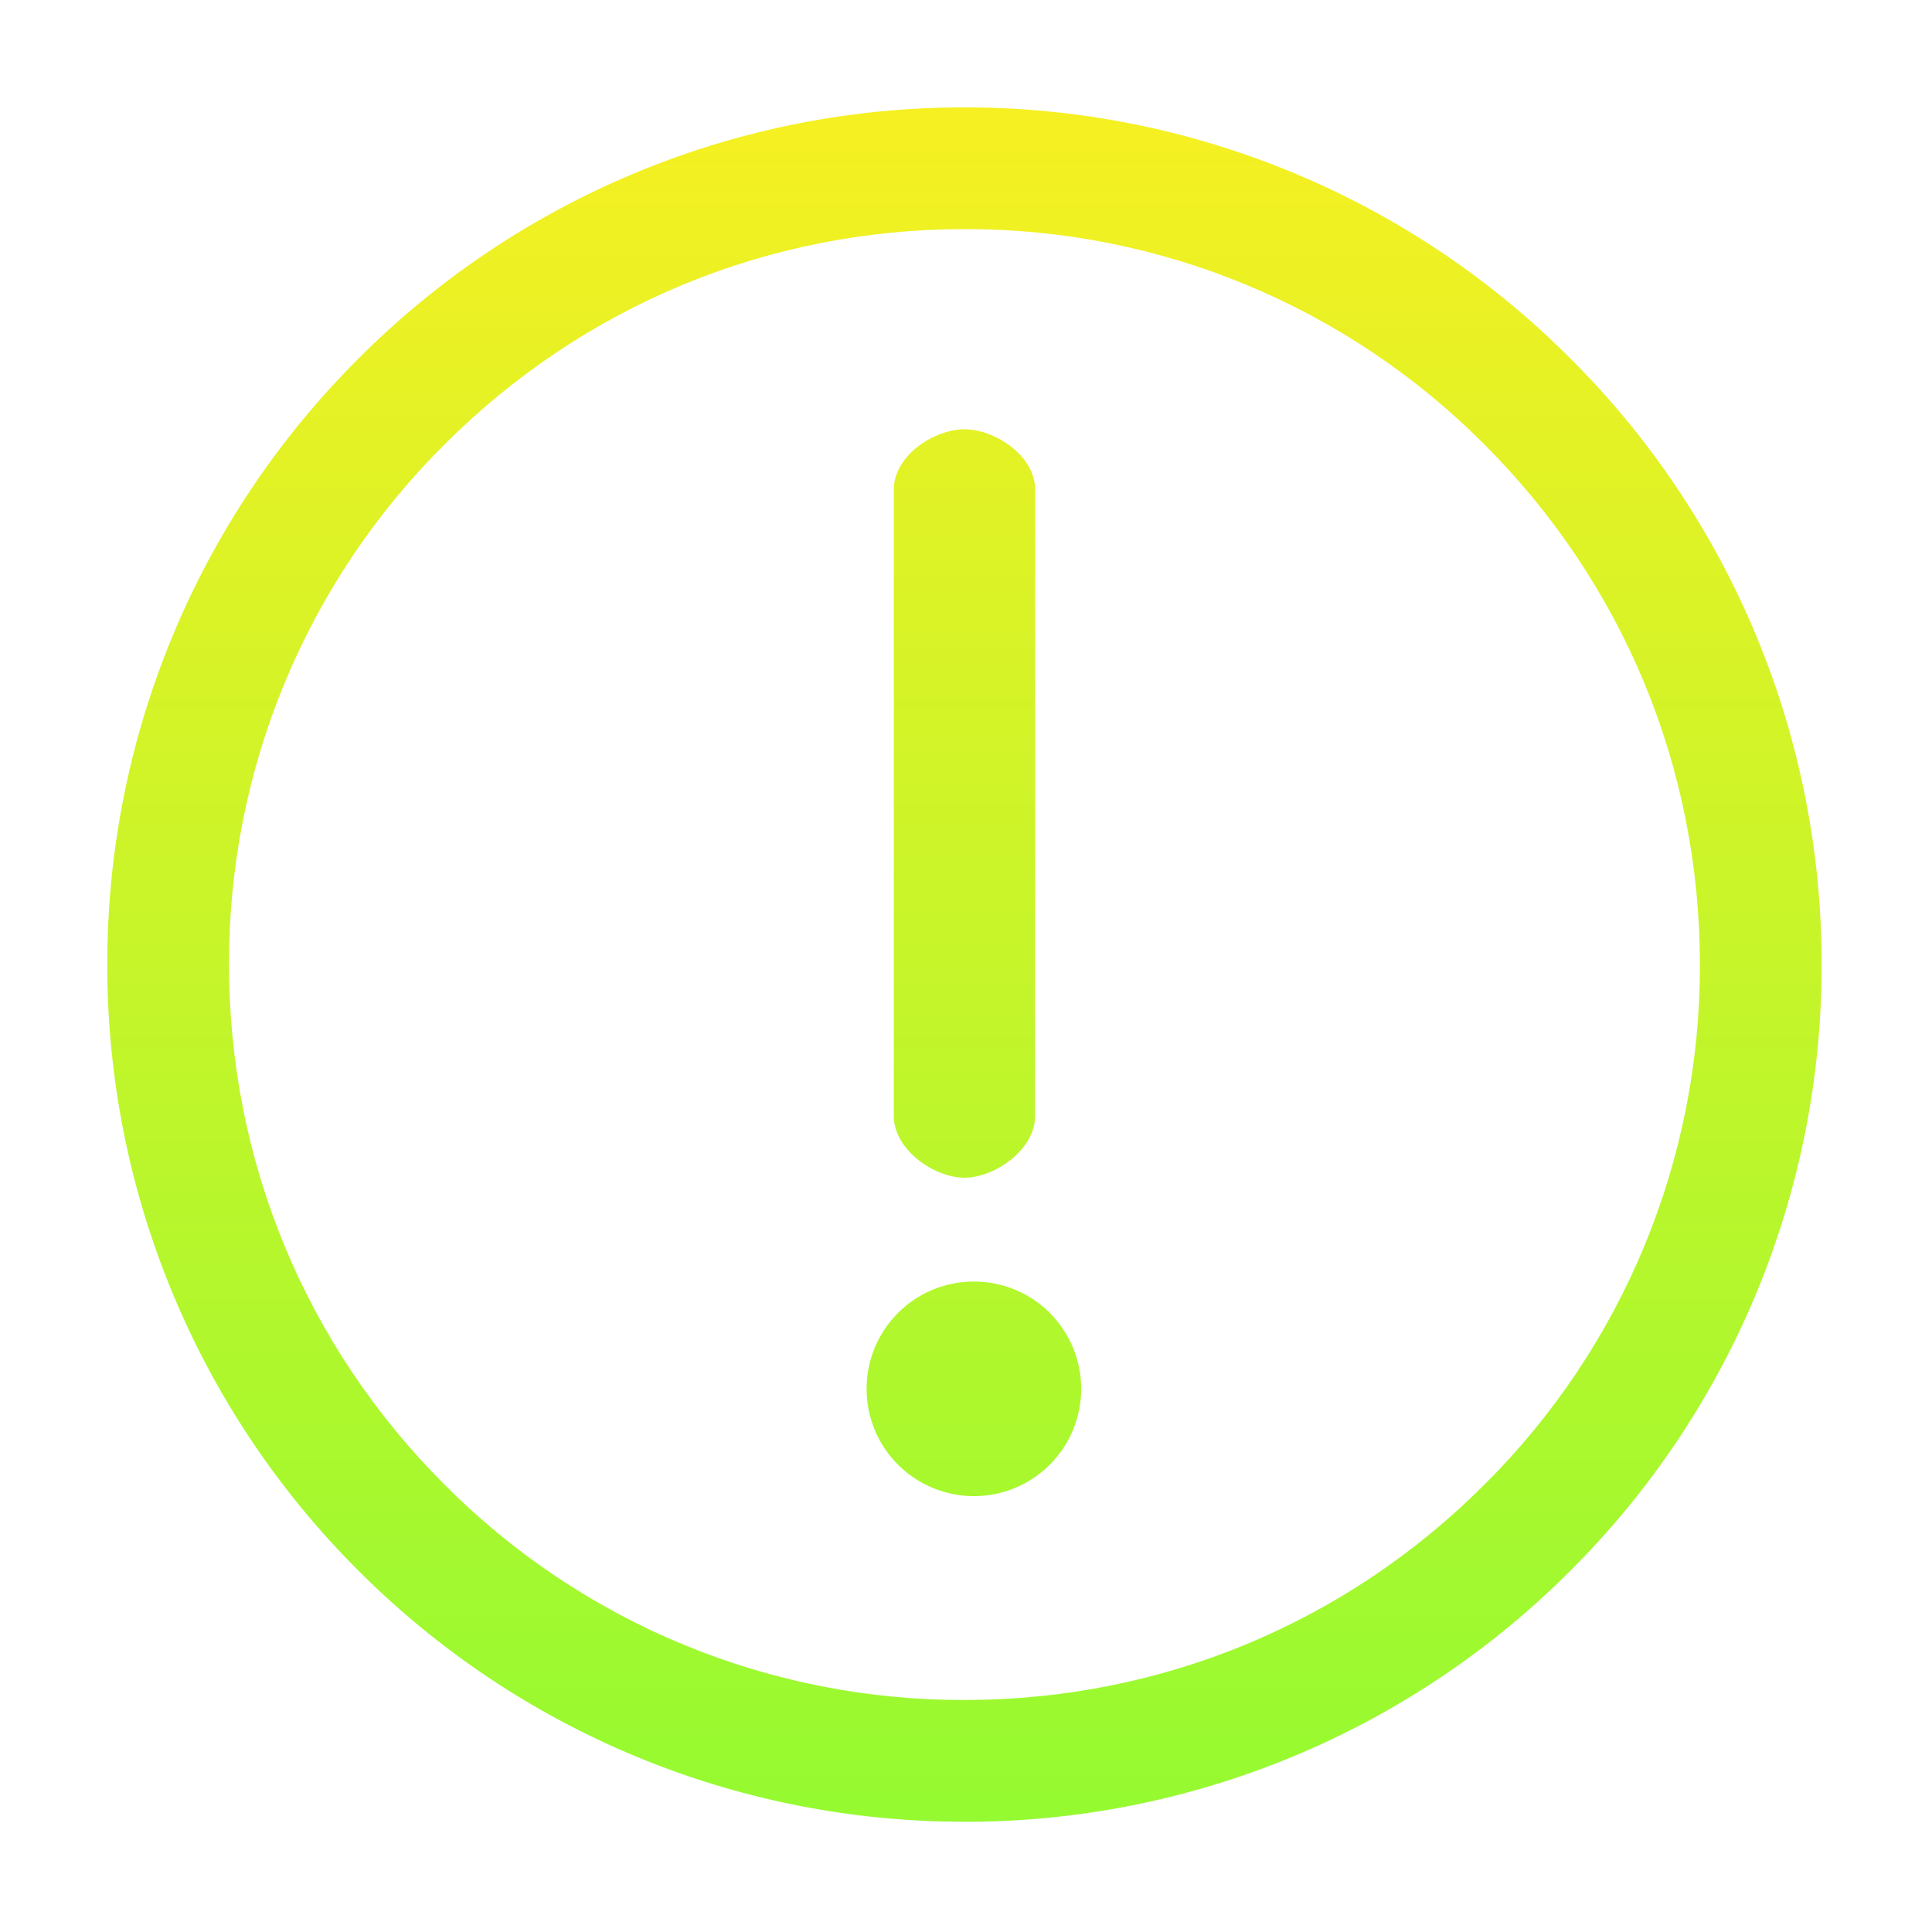 <svg width="22" height="22" viewBox="0 0 22 22" fill="none" xmlns="http://www.w3.org/2000/svg">
<path d="M10.982 20.744C9.7 20.746 8.43 20.494 7.246 20.003C6.061 19.512 4.986 18.792 4.08 17.884C3.173 16.979 2.453 15.904 1.963 14.72C1.472 13.536 1.22 12.266 1.222 10.985C1.22 9.702 1.472 8.433 1.963 7.248C2.453 6.064 3.174 4.988 4.082 4.083C4.987 3.175 6.062 2.455 7.246 1.964C8.43 1.473 9.699 1.221 10.981 1.223C12.263 1.221 13.533 1.473 14.718 1.964C15.902 2.454 16.978 3.175 17.883 4.083C18.791 4.988 19.511 6.063 20.002 7.248C20.493 8.432 20.744 9.701 20.743 10.983C20.745 12.265 20.493 13.535 20.002 14.72C19.511 15.904 18.791 16.98 17.883 17.885C16.978 18.793 15.902 19.513 14.718 20.004C13.533 20.495 12.263 20.747 10.981 20.745L10.982 20.744ZM10.982 2.609C8.746 2.609 6.643 3.48 5.061 5.062C4.281 5.837 3.662 6.76 3.241 7.777C2.82 8.793 2.605 9.883 2.608 10.983C2.608 13.22 3.479 15.323 5.061 16.905C5.837 17.685 6.759 18.304 7.776 18.725C8.792 19.146 9.882 19.361 10.982 19.358C13.219 19.358 15.322 18.487 16.904 16.905C17.684 16.129 18.303 15.206 18.724 14.19C19.145 13.173 19.36 12.084 19.357 10.983C19.357 8.747 18.486 6.644 16.904 5.062C16.128 4.282 15.205 3.663 14.189 3.242C13.172 2.821 12.083 2.606 10.982 2.609ZM10.982 4.888C11.32 4.888 11.787 5.181 11.787 5.576V12.705C11.787 13.099 11.32 13.411 10.982 13.411C10.645 13.411 10.178 13.099 10.178 12.705V5.576C10.178 5.181 10.645 4.888 10.982 4.888ZM11.09 17.037C10.766 17.037 10.455 16.908 10.226 16.679C9.996 16.45 9.868 16.139 9.868 15.815C9.868 15.491 9.996 15.18 10.226 14.95C10.455 14.721 10.766 14.593 11.09 14.593C11.414 14.593 11.725 14.721 11.954 14.95C12.183 15.18 12.312 15.491 12.312 15.815C12.312 16.139 12.183 16.45 11.954 16.679C11.725 16.908 11.414 17.037 11.09 17.037Z" fill="url(#paint0_linear_72_5668)"/>
<defs>
<linearGradient id="paint0_linear_72_5668" x1="10.982" y1="1.223" x2="10.982" y2="20.745" gradientUnits="userSpaceOnUse">
<stop stop-color="#F6F022"/>
<stop offset="1" stop-color="#95FA31"/>
</linearGradient>
</defs>
</svg>

